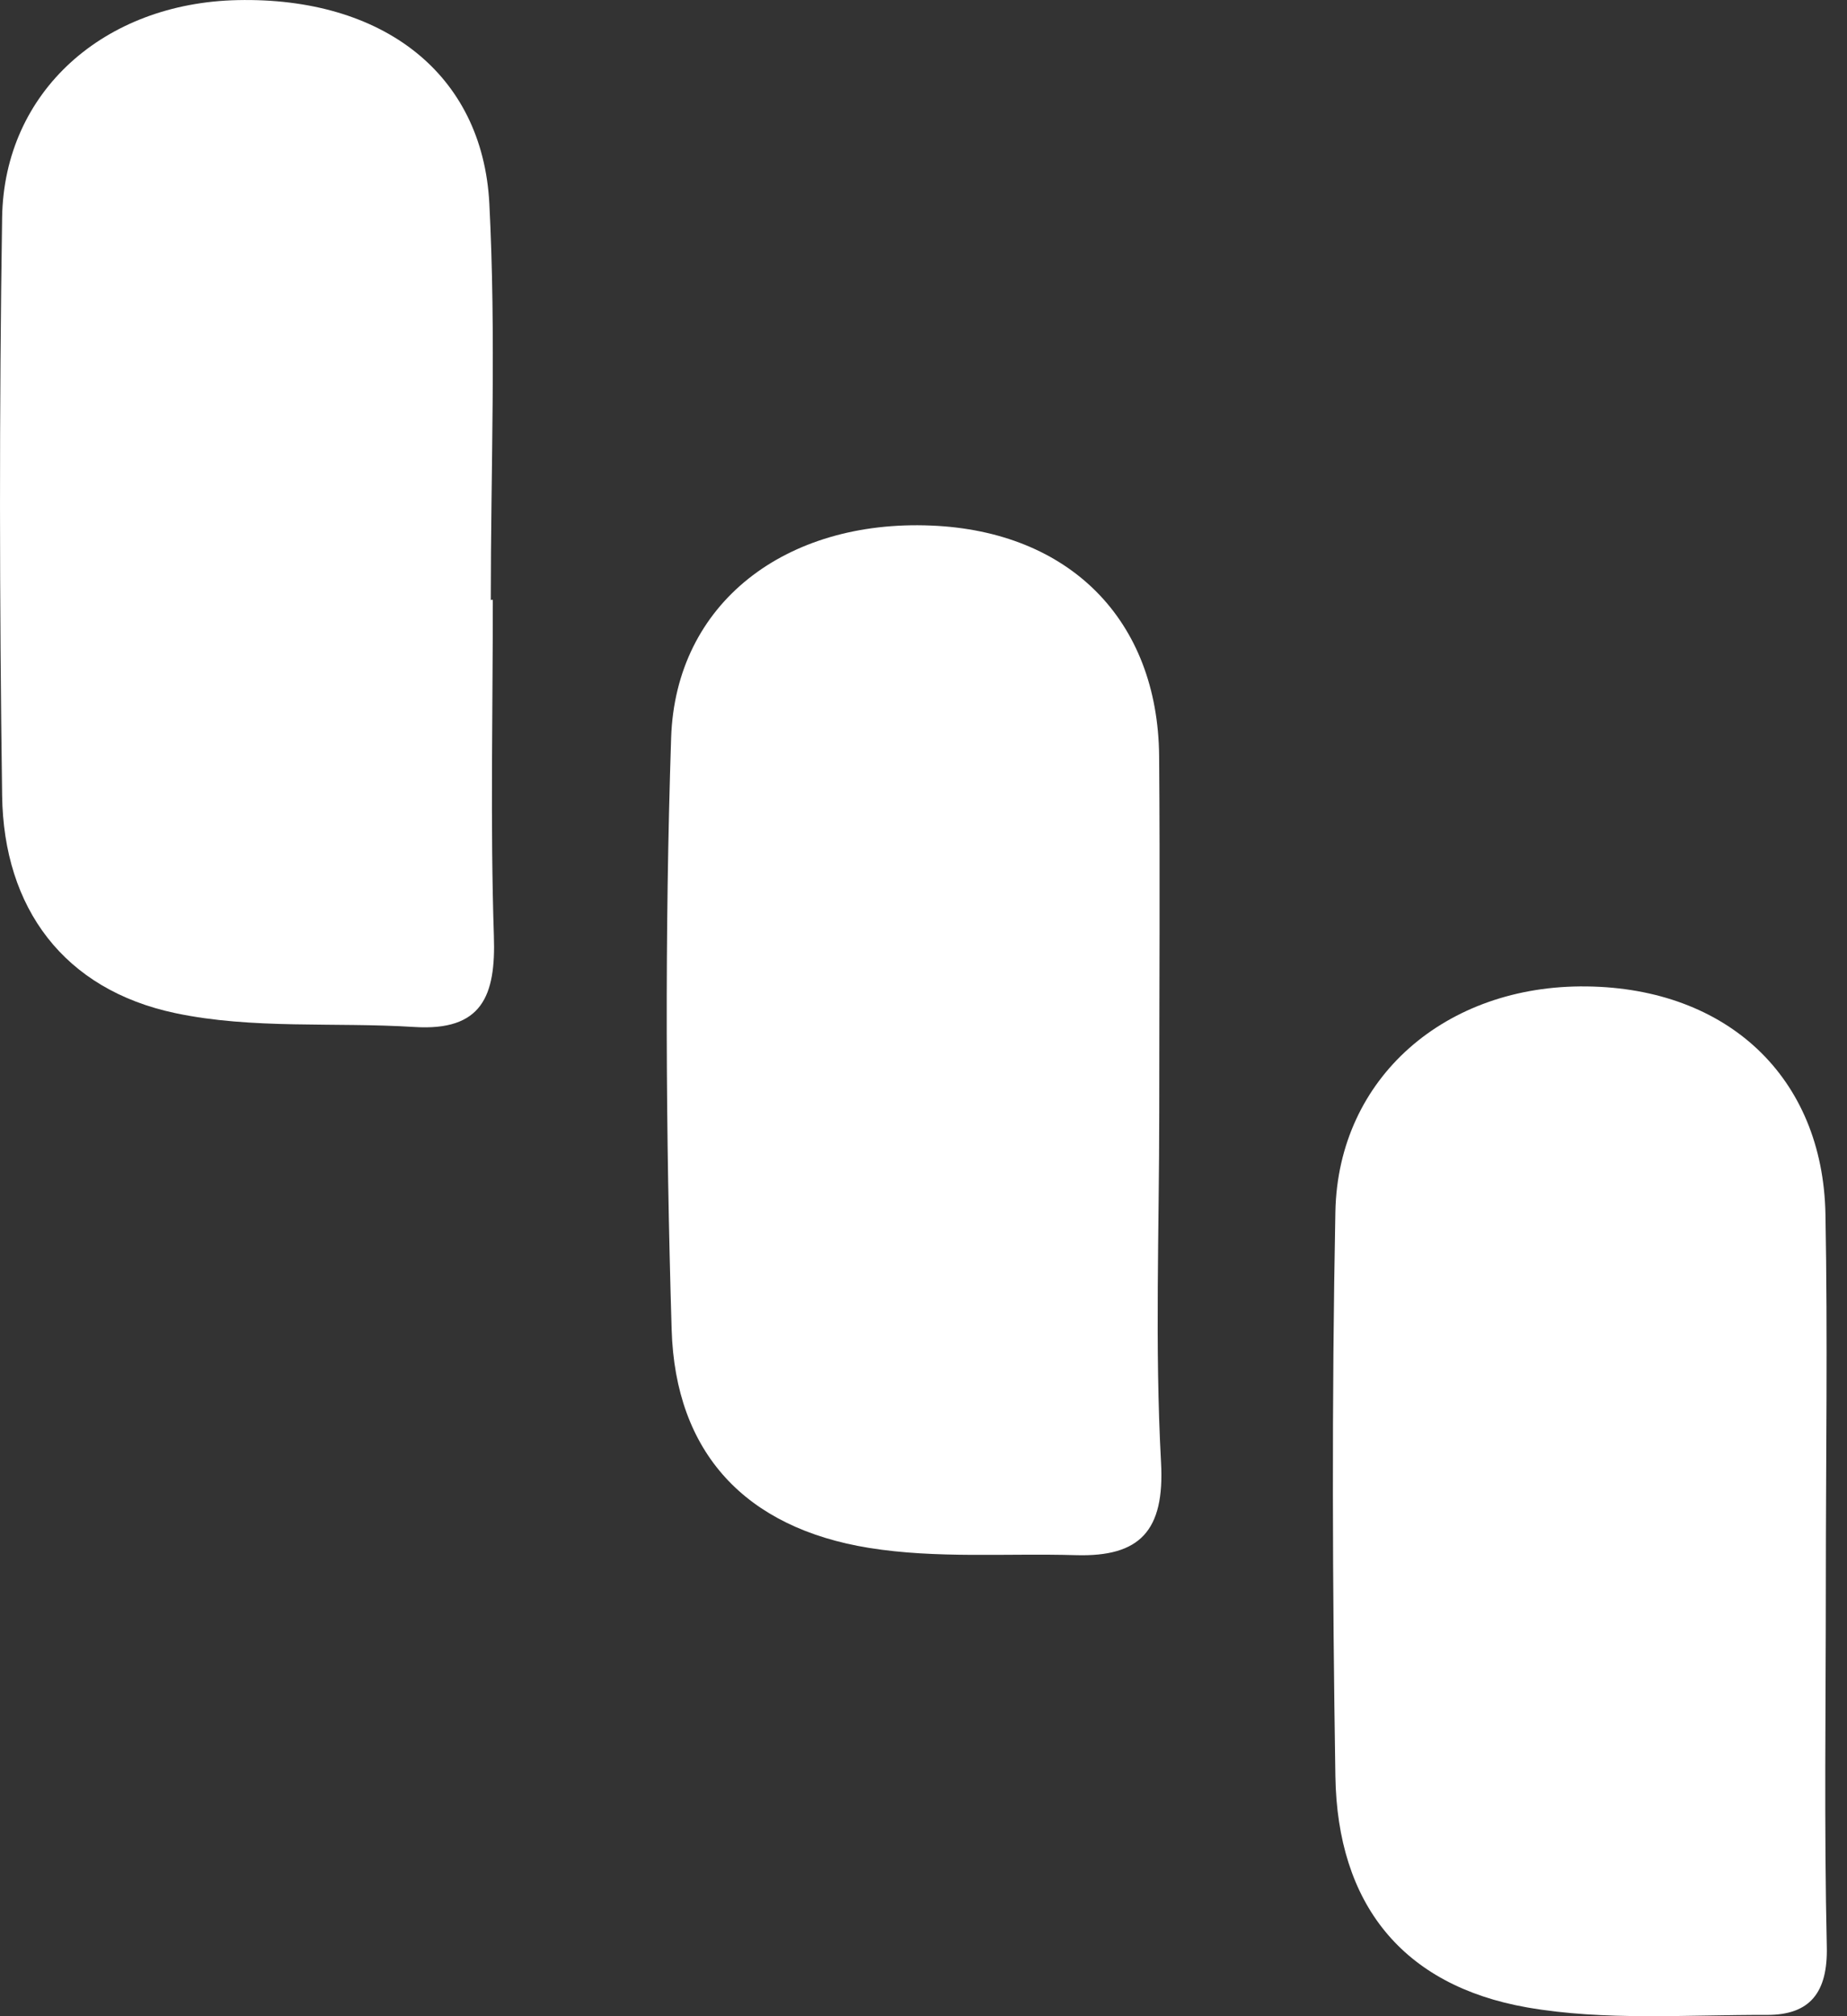 <svg width="33" height="36" viewBox="0 0 33 36" fill="none" xmlns="http://www.w3.org/2000/svg">
<rect x="0" y="0" width="33" height="36" fill="#333333" stroke="none"/>
<path d="M8.805 10.71C8.805 12.71 8.759 14.714 8.824 16.711C8.861 17.784 8.613 18.414 7.4 18.337C5.976 18.248 4.513 18.381 3.134 18.09C1.145 17.671 0.064 16.218 0.038 14.202C-0.01 10.761 -0.015 7.321 0.038 3.88C0.074 1.635 1.859 0.052 4.246 0.002C6.828 -0.054 8.622 1.306 8.743 3.635C8.865 5.988 8.769 8.353 8.769 10.713C8.781 10.71 8.793 10.71 8.805 10.71Z" fill="white"/>
<path d="M32.622 28.276C32.622 30.436 32.59 32.597 32.639 34.758C32.658 35.576 32.34 35.98 31.568 35.977C30.136 35.973 28.678 36.086 27.283 35.843C25.05 35.45 23.895 33.99 23.859 31.716C23.806 28.355 23.794 24.994 23.859 21.636C23.907 19.239 25.835 17.581 28.349 17.613C30.865 17.644 32.569 19.234 32.615 21.679C32.656 23.873 32.622 26.075 32.622 28.276Z" fill="white"/>
<path d="M20.712 19.867C20.712 21.948 20.631 24.034 20.744 26.111C20.811 27.335 20.368 27.802 19.221 27.768C17.986 27.732 16.733 27.833 15.525 27.638C13.321 27.282 12.065 25.945 12 23.738C11.895 20.221 11.875 16.694 11.991 13.174C12.07 10.763 14.041 9.276 16.637 9.384C19.108 9.485 20.688 11.069 20.71 13.501C20.727 15.623 20.712 17.745 20.712 19.867Z" fill="white"/>
</svg>
